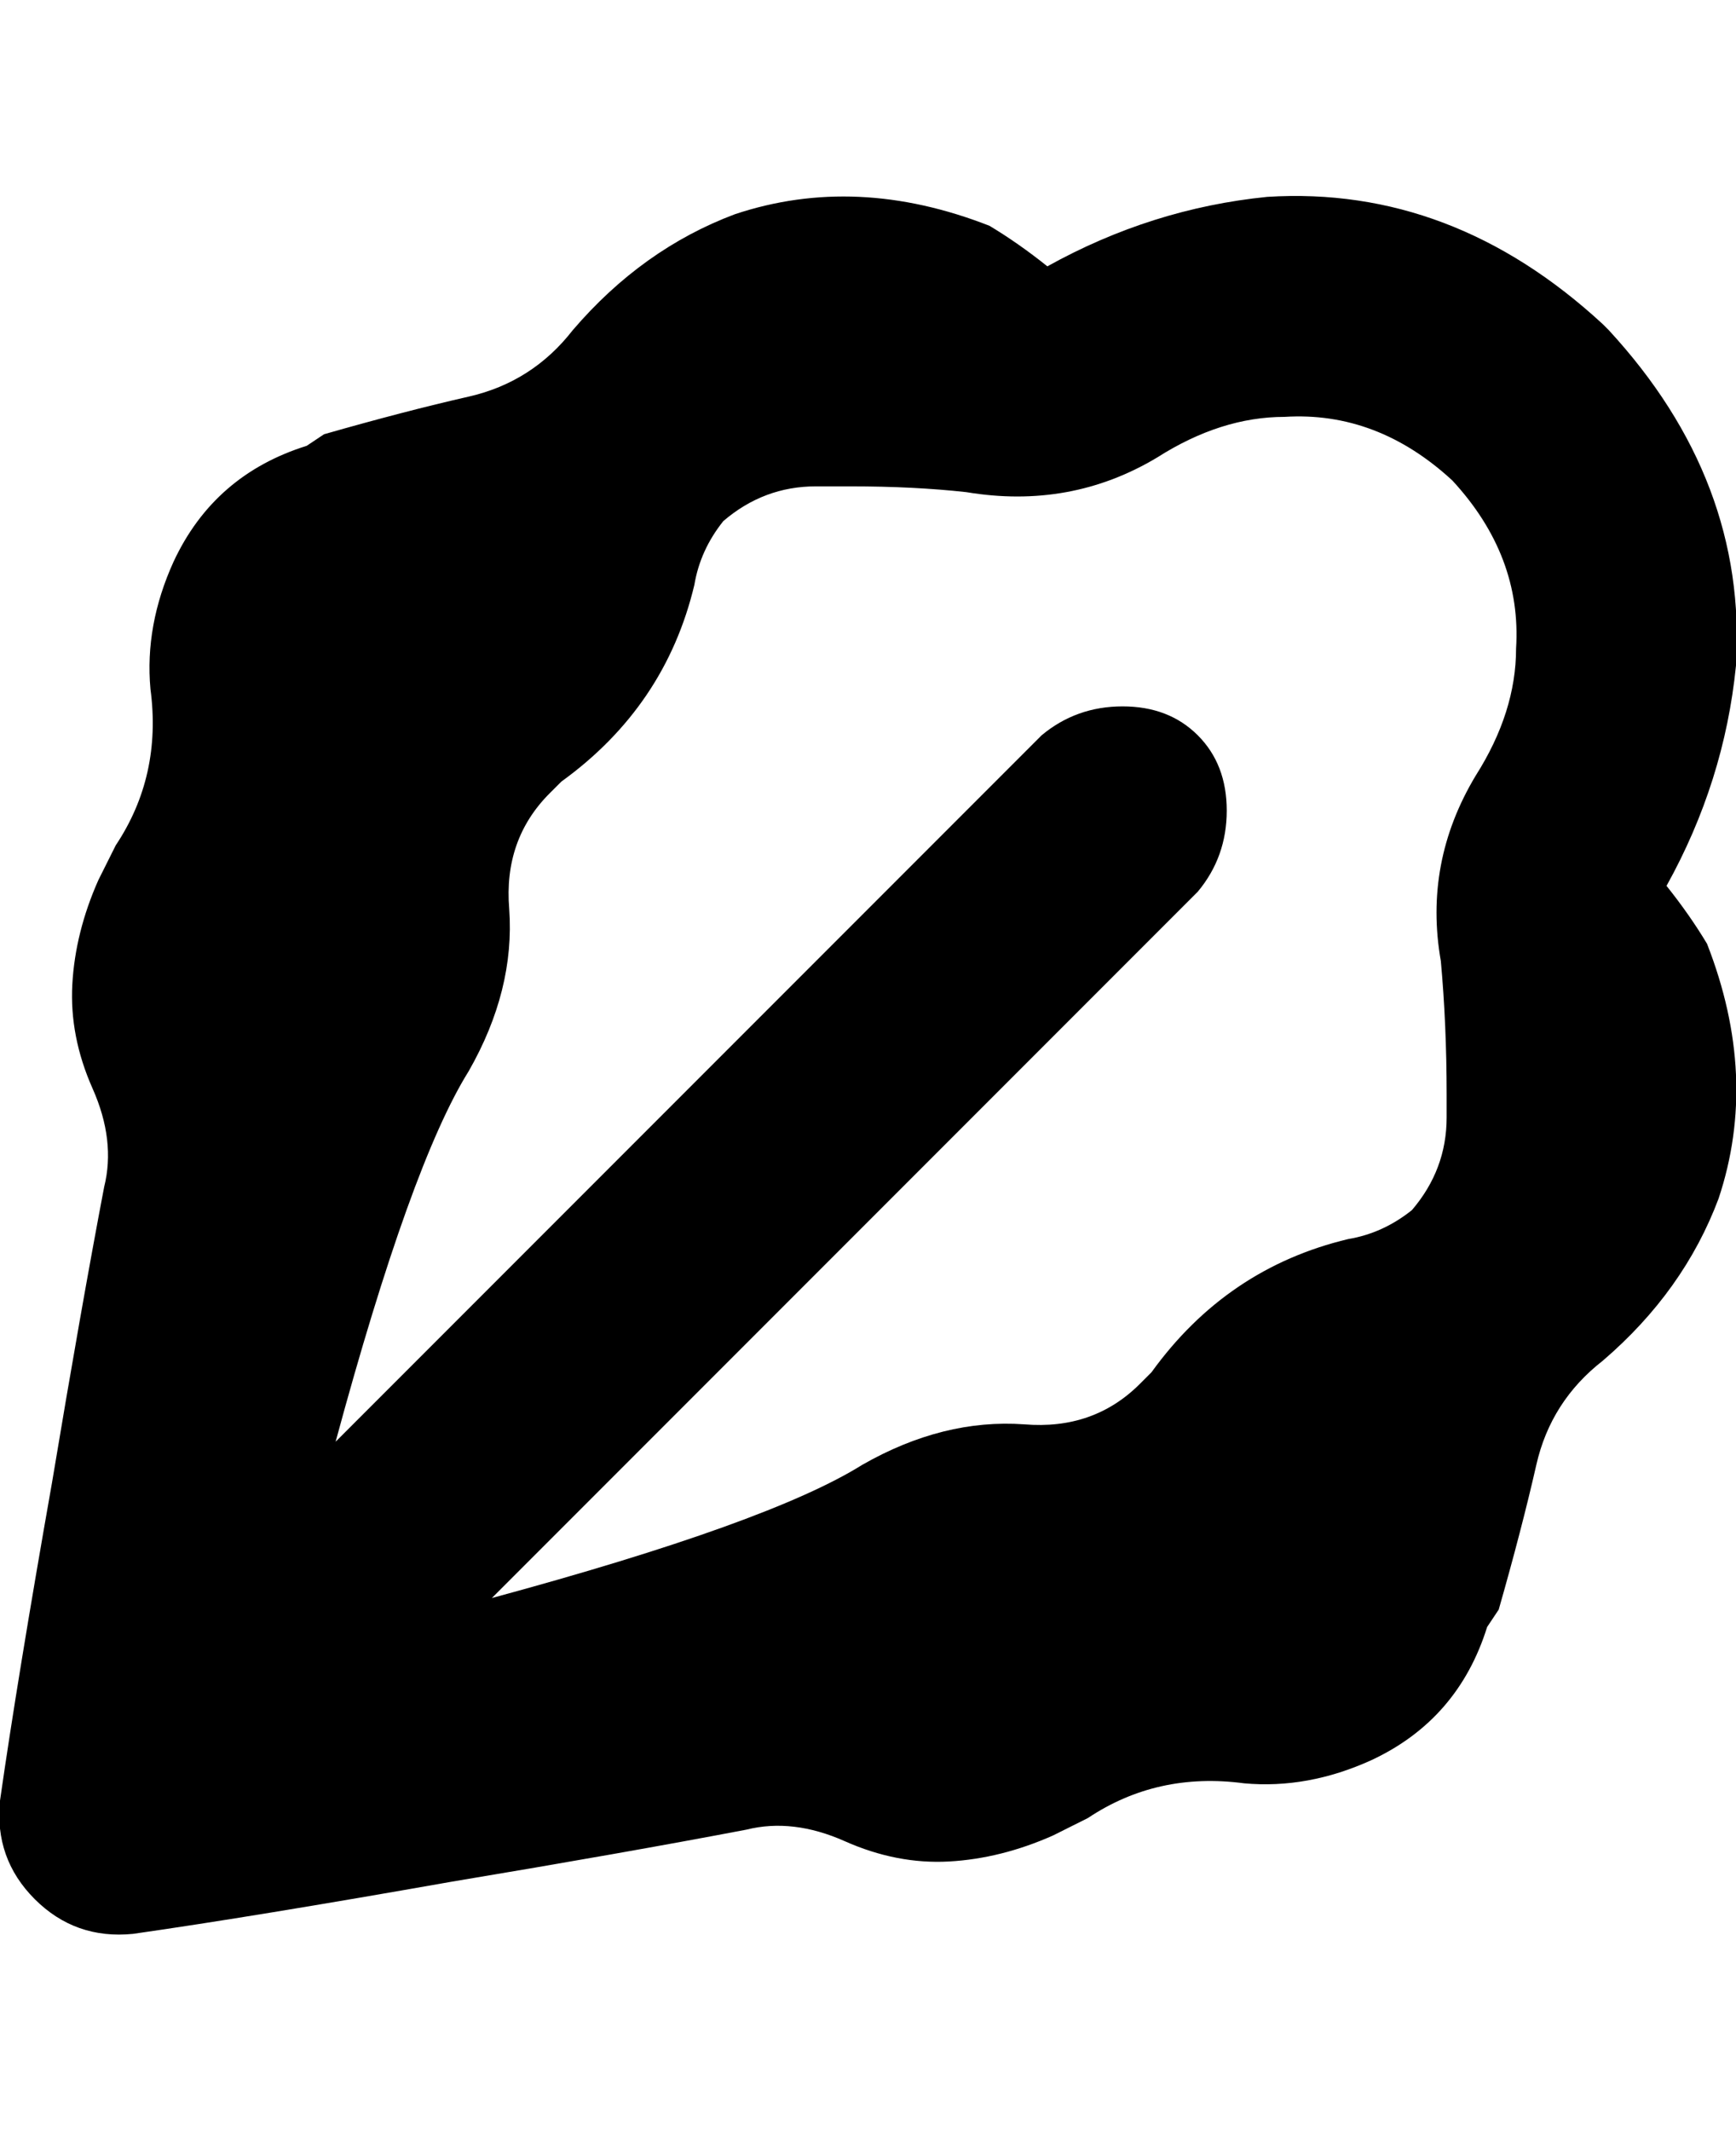 <svg viewBox="0 0 300.007 368" xmlns="http://www.w3.org/2000/svg"><path d="M295 163q-3-5-7-10 10-18 12-38 2-32-22-58l-1-1q-26-24-58-22-20 2-38 12-5-4-10-7-23-9-44-2-16 6-28 20-7 9-18 11.5T56 75l-3 2q-16 5-23 20-5 11-4 22 2 15-6 27l-3 6q-4 9-4.5 18t3.5 18q4 9 2 17-4 21-9 51-6 34-9 55-1 10 6 17t17 6q21-3 55-9 30-5 51-9 8-2 17 2t18 3.5q9-.5 18-4.5l6-3q12-8 27-6 11 1 22-4 15-7 20-23l2-3q4-14 6.5-25t11.5-18q14-12 20-28 7-21-2-44zm-44-80q12 13 11 29 0 11-7 22-9 15-6 32 1 11 1 23v4q0 9-6 16-5 4-11 5-21 5-34 23l-2 2q-8 8-20 7-14-1-28 7-16 10-64 23l122-122q5-6 5-14t-5-13q-5-5-13-5t-14 5L58 249q13-48 23-64 8-14 7-28-1-12 7-20l2-2q18-13 23-34 1-6 5-11 7-6 16-6h6q11 0 20 1 18 3 33-6 11-7 22-7 16-1 29 11z"/></svg>
